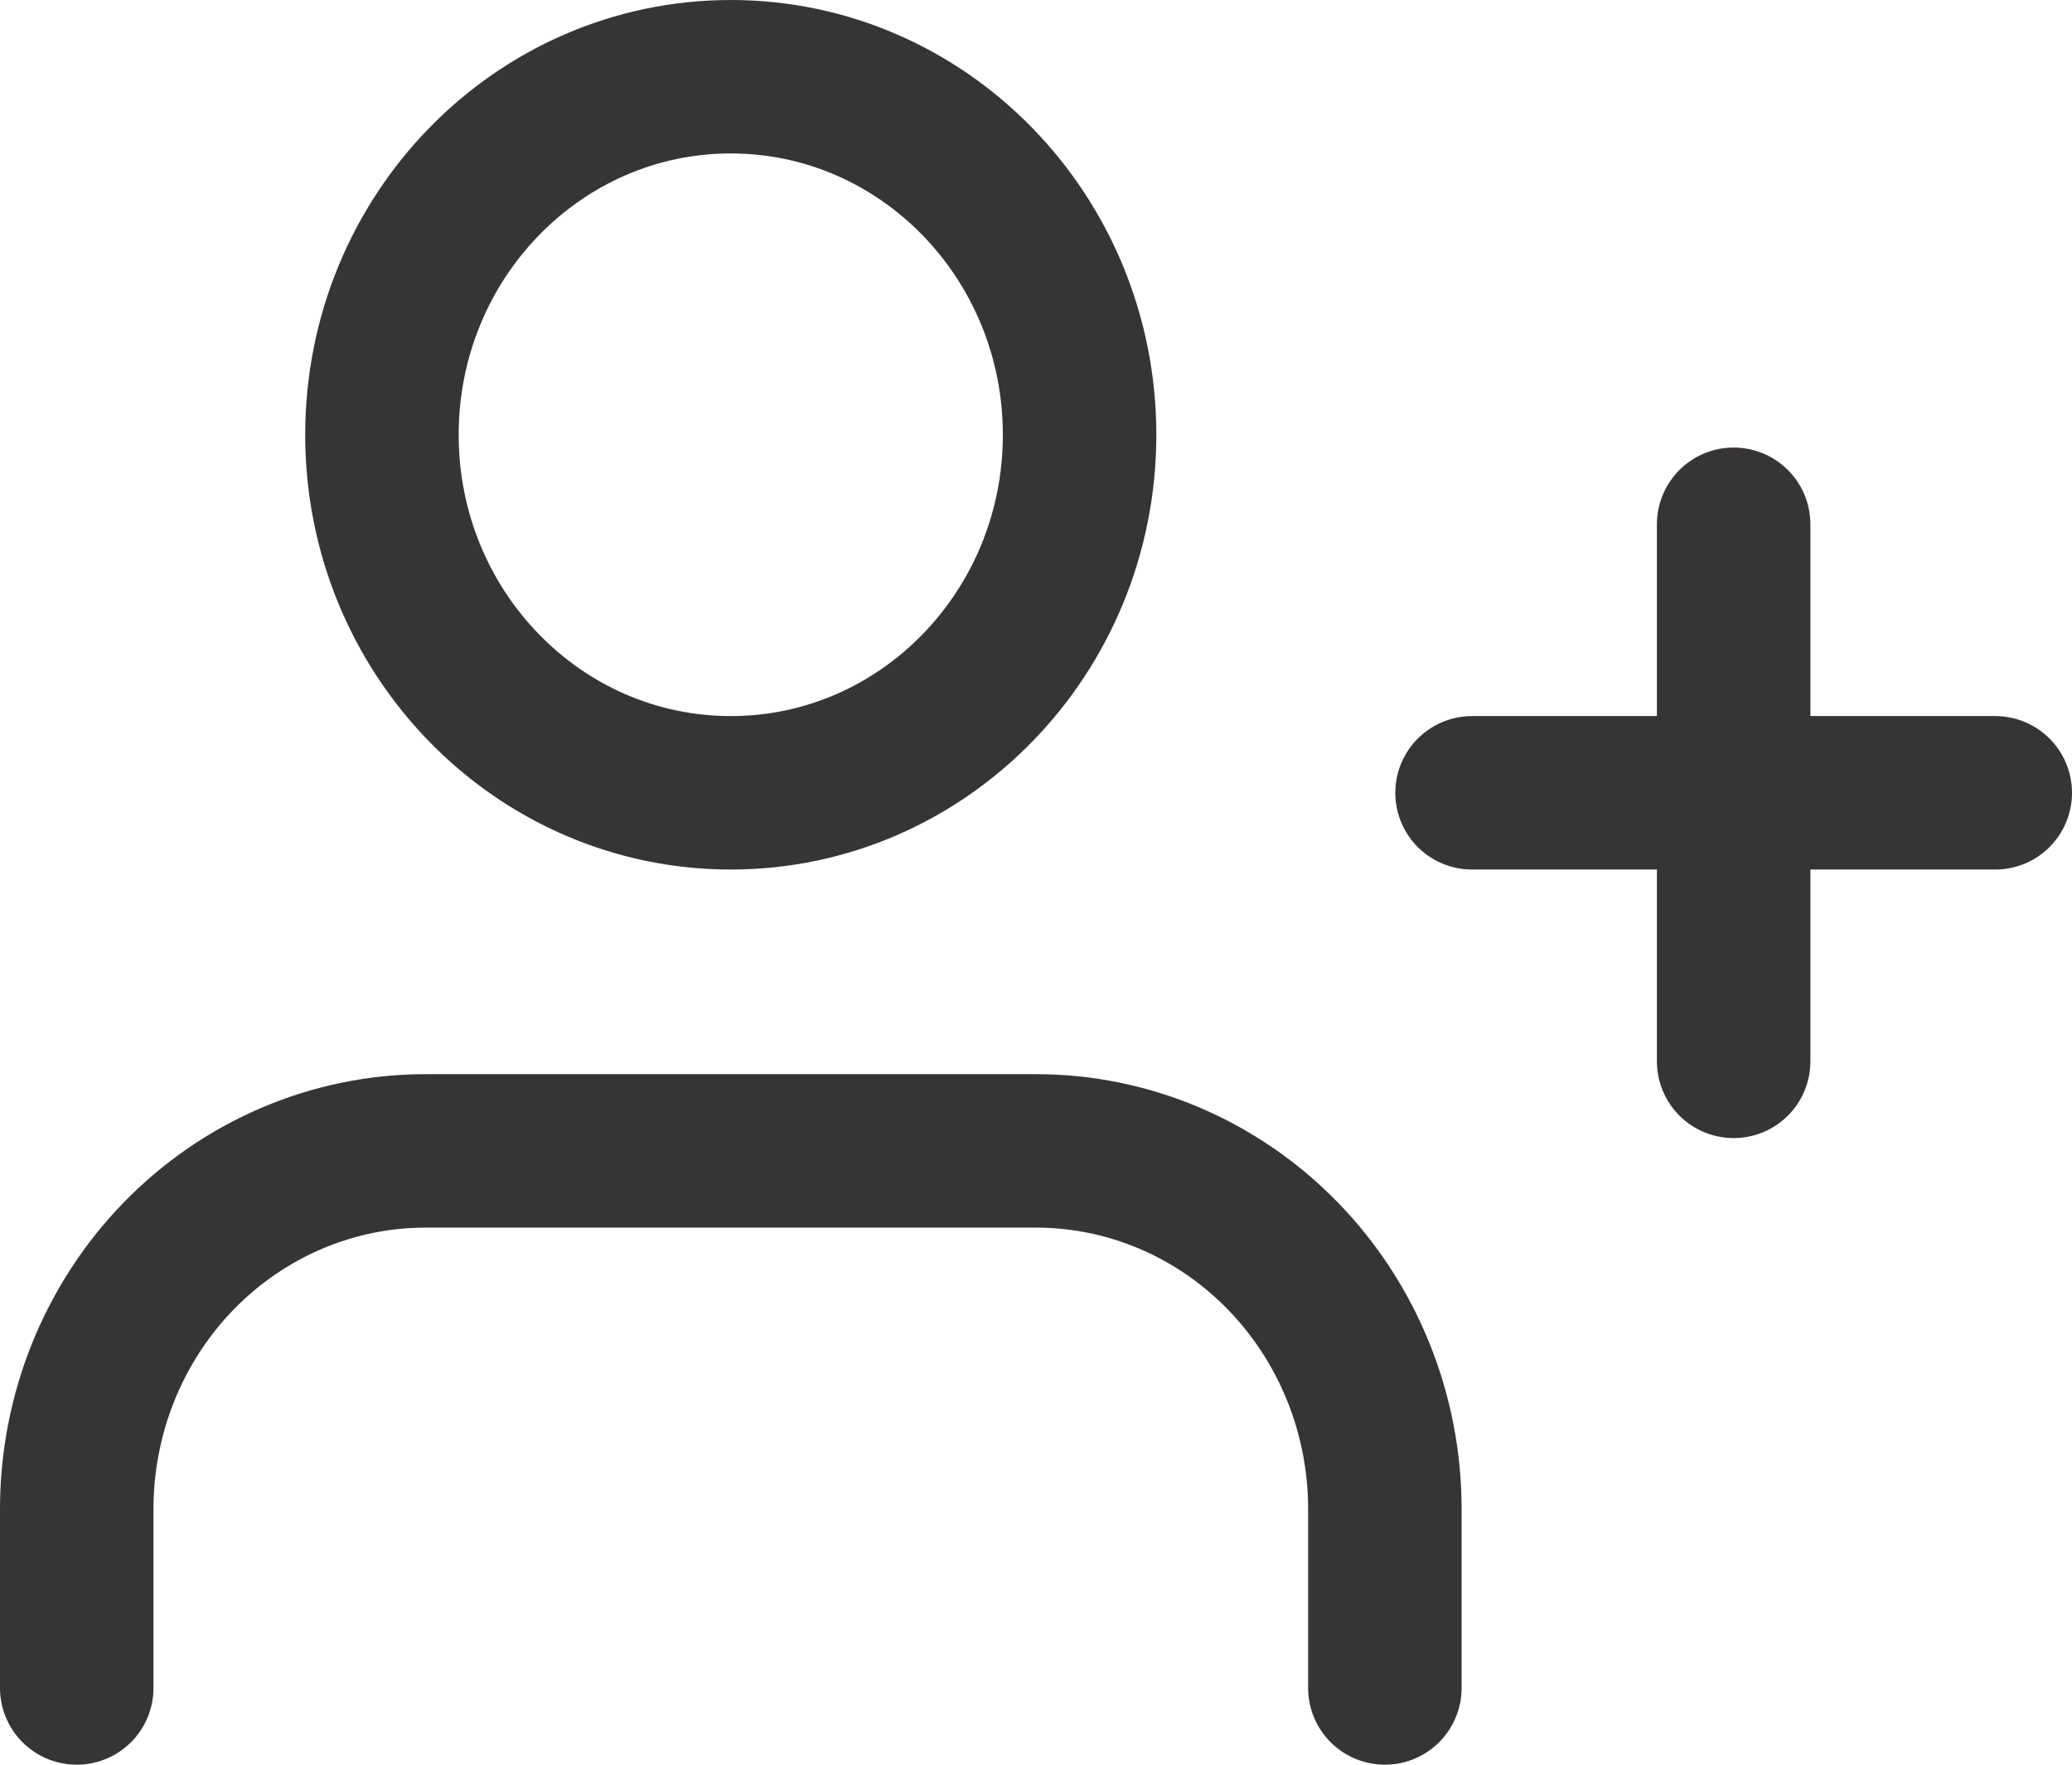 <svg width="27" height="23" viewBox="0 0 27 23" fill="none" xmlns="http://www.w3.org/2000/svg">
<path d="M18.046 22V19.667C18.046 18.429 17.567 17.242 16.714 16.367C15.862 15.492 14.706 15 13.5 15H5.545C4.34 15 3.184 15.492 2.331 16.367C1.479 17.242 1 18.429 1 19.667V22M22.591 6.833V13.833M26 10.333H19.182M14.068 5.667C14.068 8.244 12.033 10.333 9.523 10.333C7.012 10.333 4.977 8.244 4.977 5.667C4.977 3.089 7.012 1 9.523 1C12.033 1 14.068 3.089 14.068 5.667Z" stroke="#373435" stroke-width="2" stroke-linecap="round" stroke-linejoin="round"/>
</svg>
